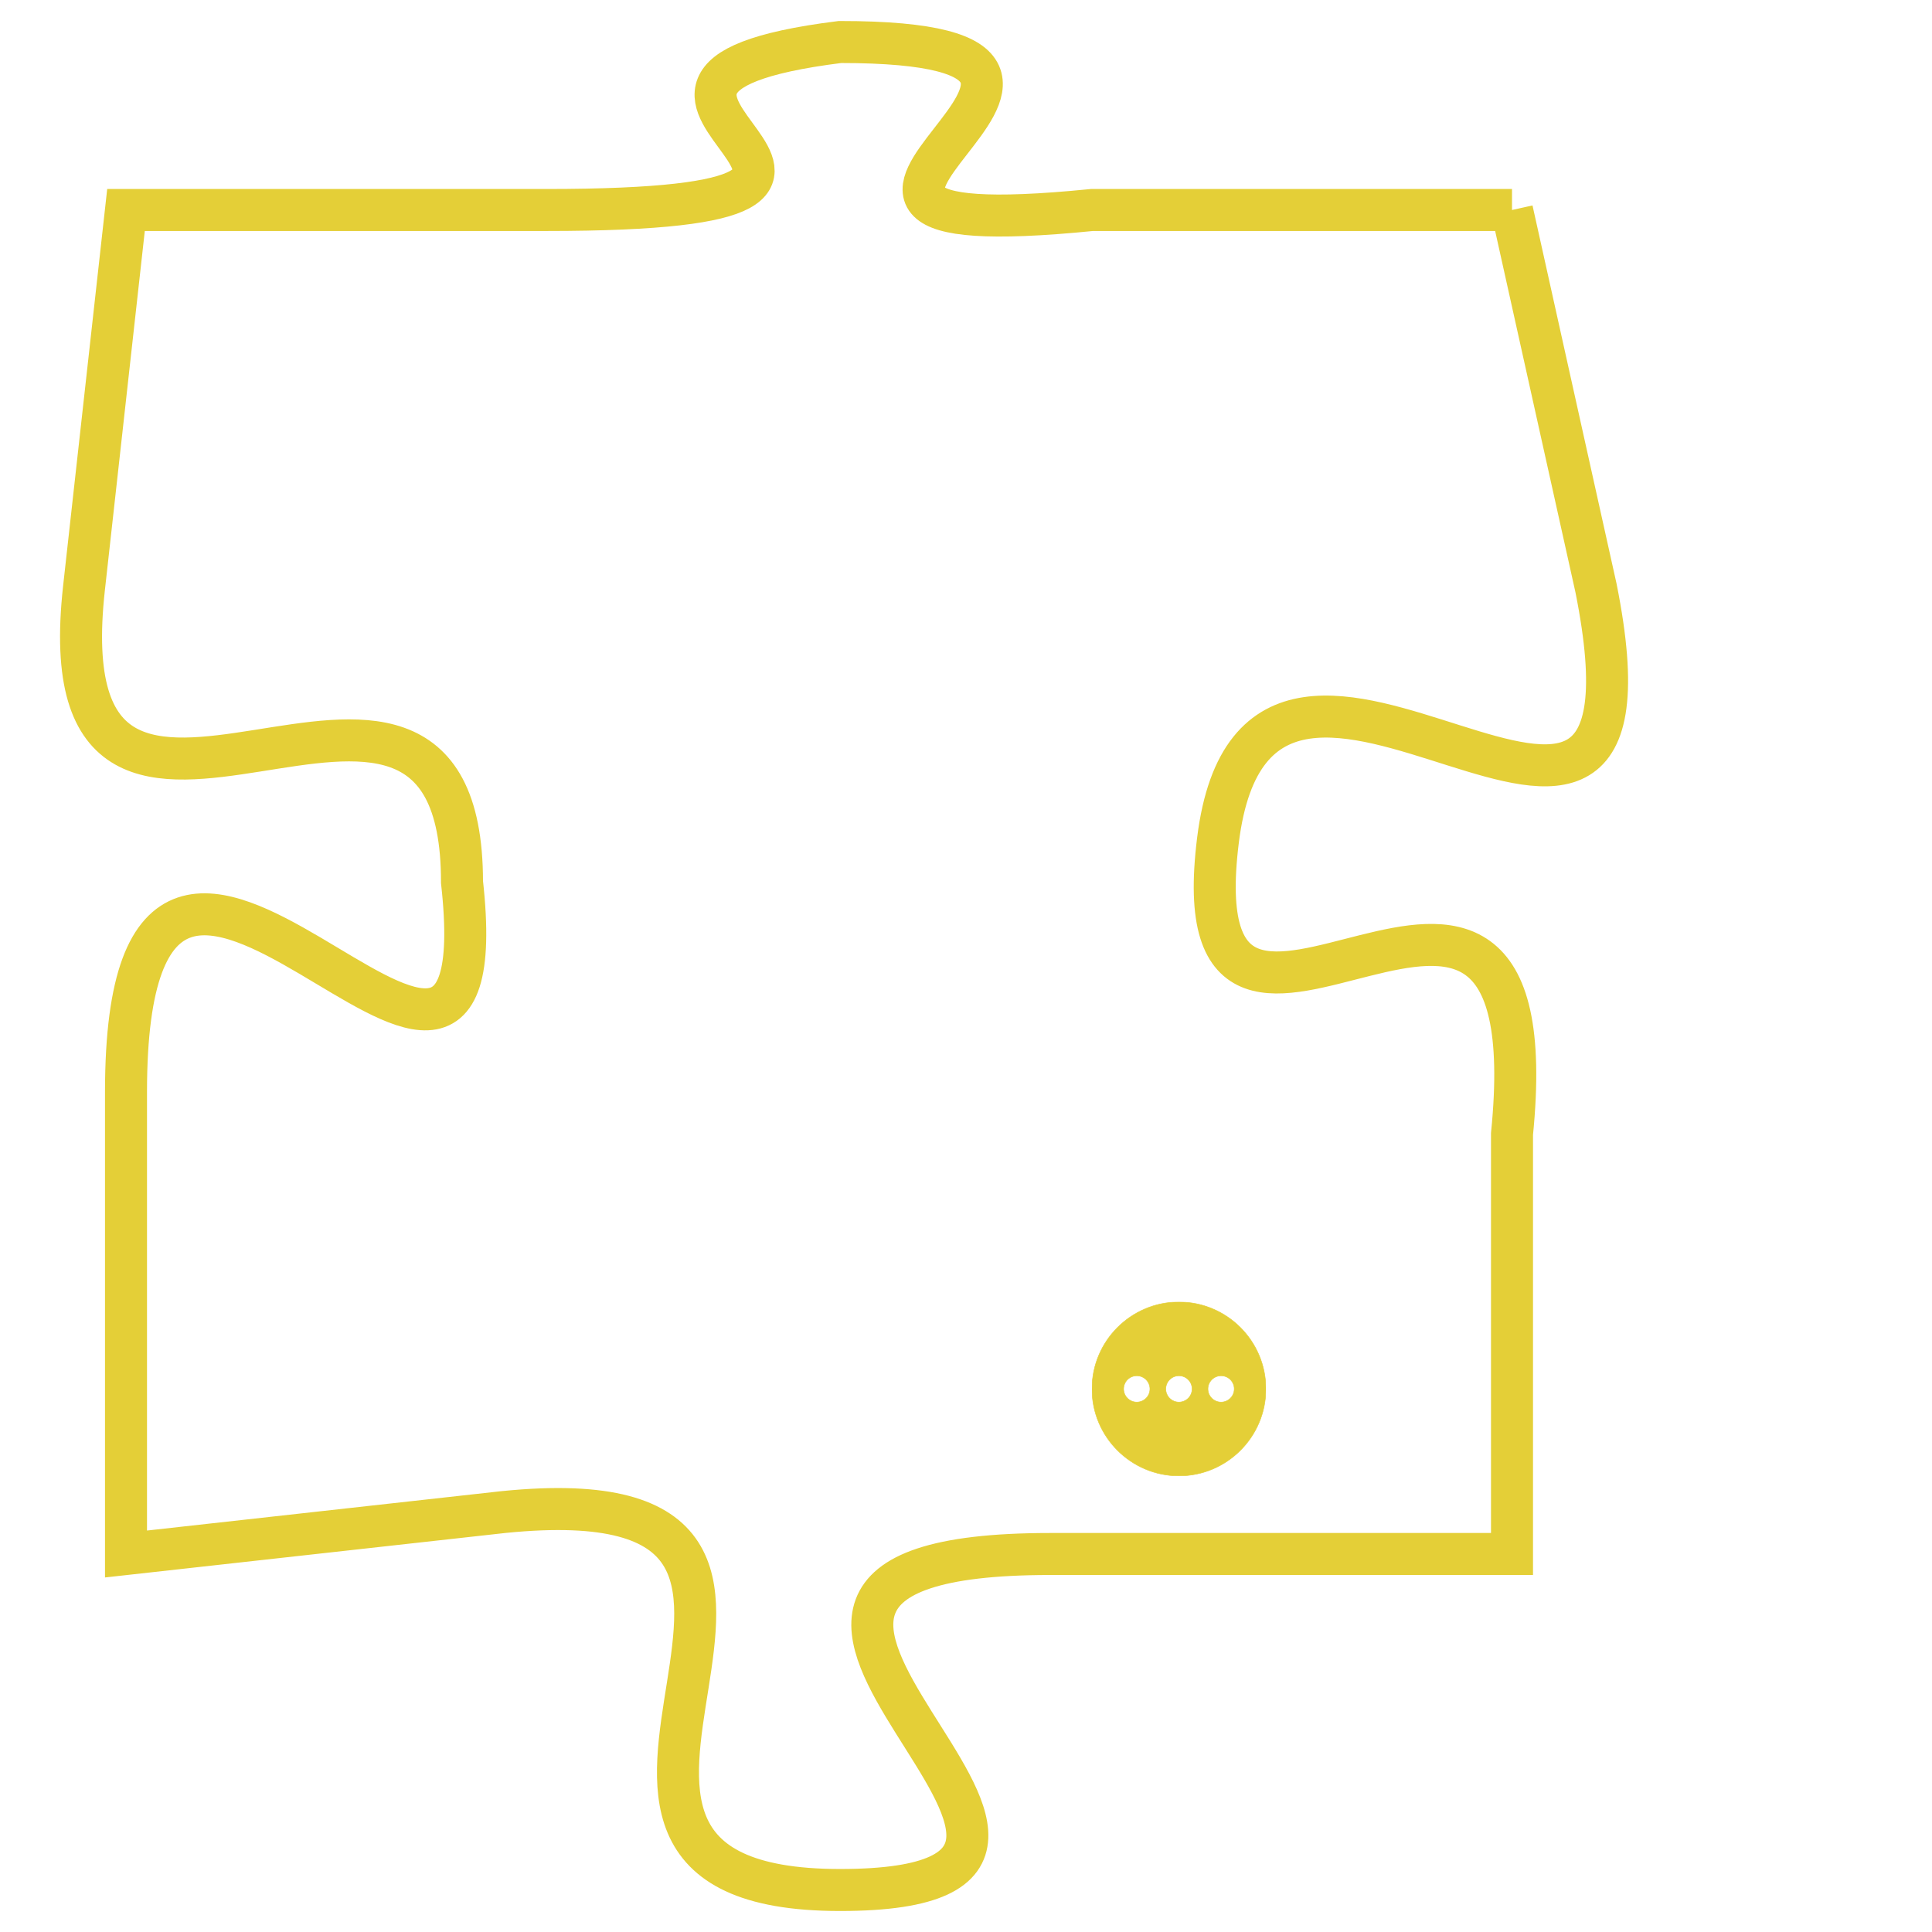 <svg version="1.1" xmlns="http://www.w3.org/2000/svg" xmlns:xlink="http://www.w3.org/1999/xlink" fill="transparent" x="0" y="0" width="350" height="350" preserveAspectRatio="xMinYMin slice"><style type="text/css">.links{fill:transparent;stroke: #E4CF37;}.links:hover{fill:#63D272; opacity:0.4;}</style><defs><g id="allt"><path id="t5470" d="M363,1344 L353,1344 C343,1345 356,1340 347,1340 C339,1341 351,1344 340,1344 L330,1344 330,1344 L329,1353 C328,1362 338,1352 338,1360 C339,1369 330,1354 330,1365 L330,1376 330,1376 L339,1375 C349,1374 338,1384 347,1384 C356,1384 341,1376 352,1376 L363,1376 363,1376 L363,1366 C364,1356 355,1367 356,1359 C357,1351 367,1363 365,1353 L363,1344"/></g><clipPath id="c" clipRule="evenodd" fill="transparent"><use href="#t5470"/></clipPath></defs><svg viewBox="327 1339 41 46" preserveAspectRatio="xMinYMin meet"><svg width="4380" height="2430"><g><image crossorigin="anonymous" x="0" y="0" href="https://nftpuzzle.license-token.com/assets/completepuzzle.svg" width="100%" height="100%" /><g class="links"><use href="#t5470"/></g></g></svg><svg x="353" y="1370" height="9%" width="9%" viewBox="0 0 330 330"><g><a xlink:href="https://nftpuzzle.license-token.com/" class="links"><title>See the most innovative NFT based token software licensing project</title><path fill="#E4CF37" id="more" d="M165,0C74.019,0,0,74.019,0,165s74.019,165,165,165s165-74.019,165-165S255.981,0,165,0z M85,190 c-13.785,0-25-11.215-25-25s11.215-25,25-25s25,11.215,25,25S98.785,190,85,190z M165,190c-13.785,0-25-11.215-25-25 s11.215-25,25-25s25,11.215,25,25S178.785,190,165,190z M245,190c-13.785,0-25-11.215-25-25s11.215-25,25-25 c13.785,0,25,11.215,25,25S258.785,190,245,190z"></path></a></g></svg></svg></svg>